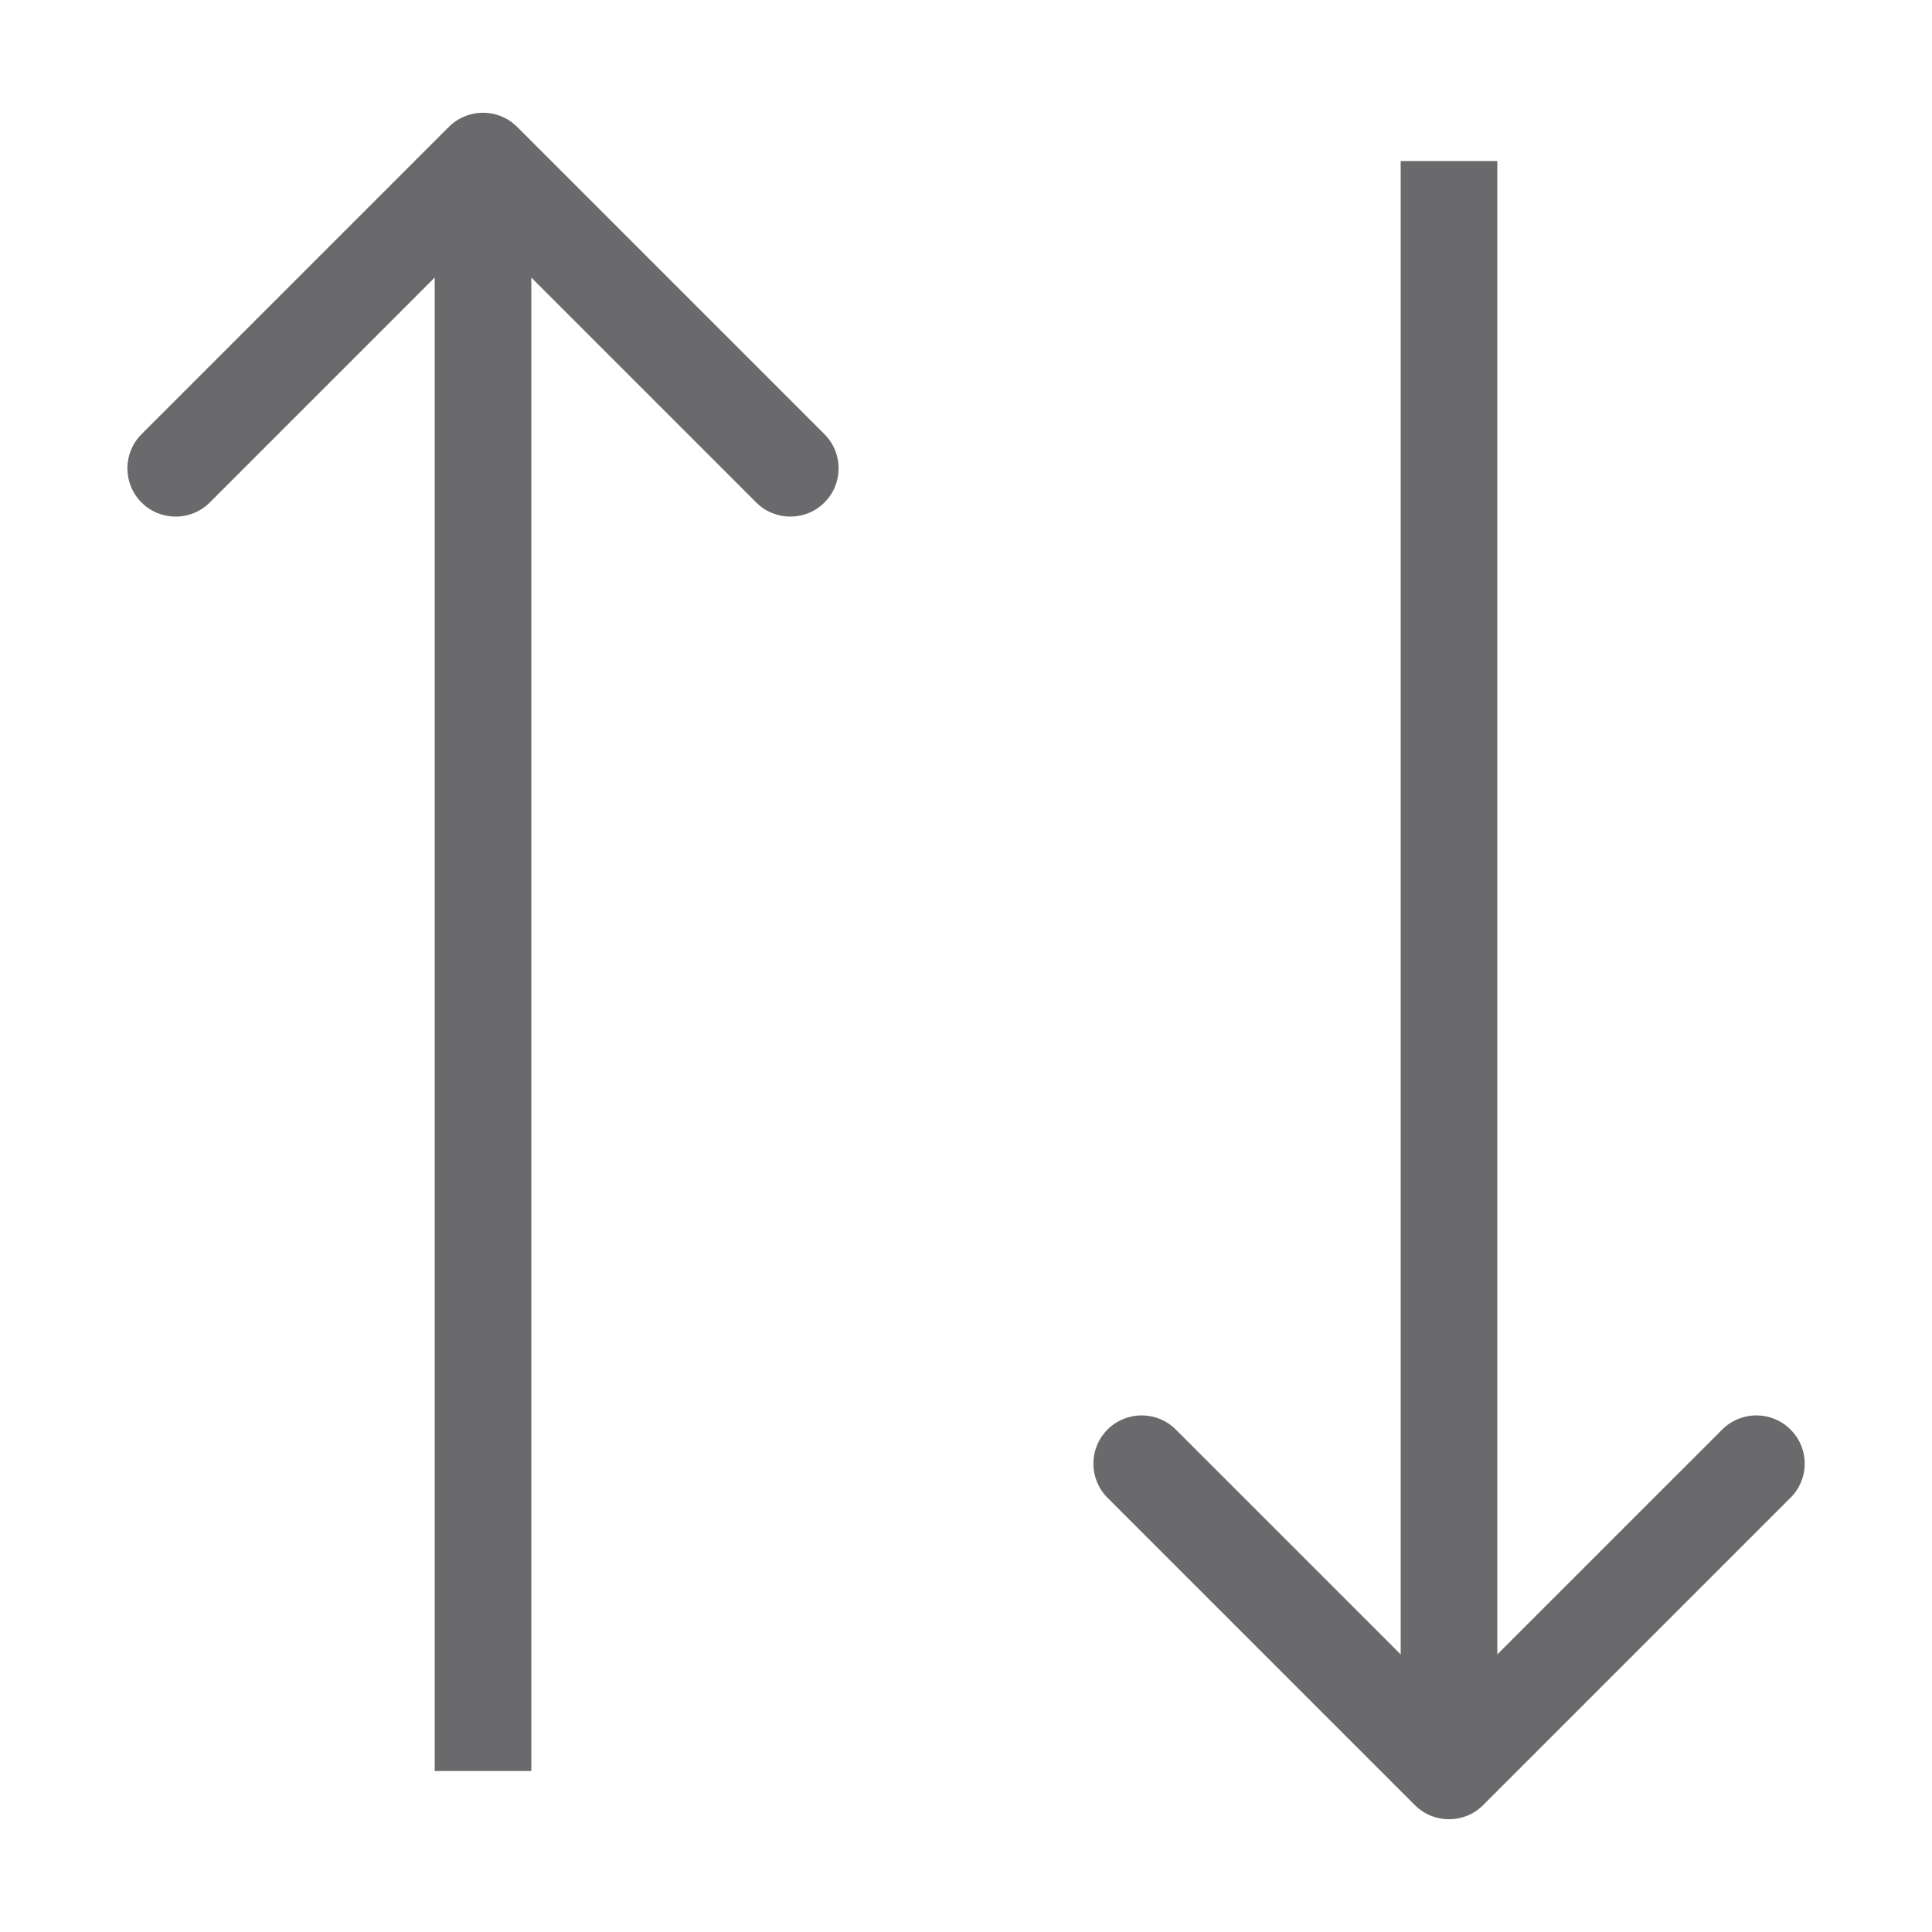 <svg width="12" height="12" viewBox="0 0 12 12" fill="none" xmlns="http://www.w3.org/2000/svg">
<path d="M3.212 0.788C3.095 0.671 2.905 0.671 2.788 0.788L0.879 2.697C0.762 2.814 0.762 3.004 0.879 3.121C0.996 3.238 1.186 3.238 1.303 3.121L3 1.424L4.697 3.121C4.814 3.238 5.004 3.238 5.121 3.121C5.238 3.004 5.238 2.814 5.121 2.697L3.212 0.788ZM3.3 11V1H2.7V11H3.3Z" fill="#6A6A6C"/>
<path d="M8.788 11.212C8.905 11.329 9.095 11.329 9.212 11.212L11.121 9.303C11.239 9.186 11.239 8.996 11.121 8.879C11.004 8.762 10.814 8.762 10.697 8.879L9 10.576L7.303 8.879C7.186 8.762 6.996 8.762 6.879 8.879C6.762 8.996 6.762 9.186 6.879 9.303L8.788 11.212ZM9.3 11V1H8.7V11H9.3Z" fill="#6A6A6C"/>
</svg>
